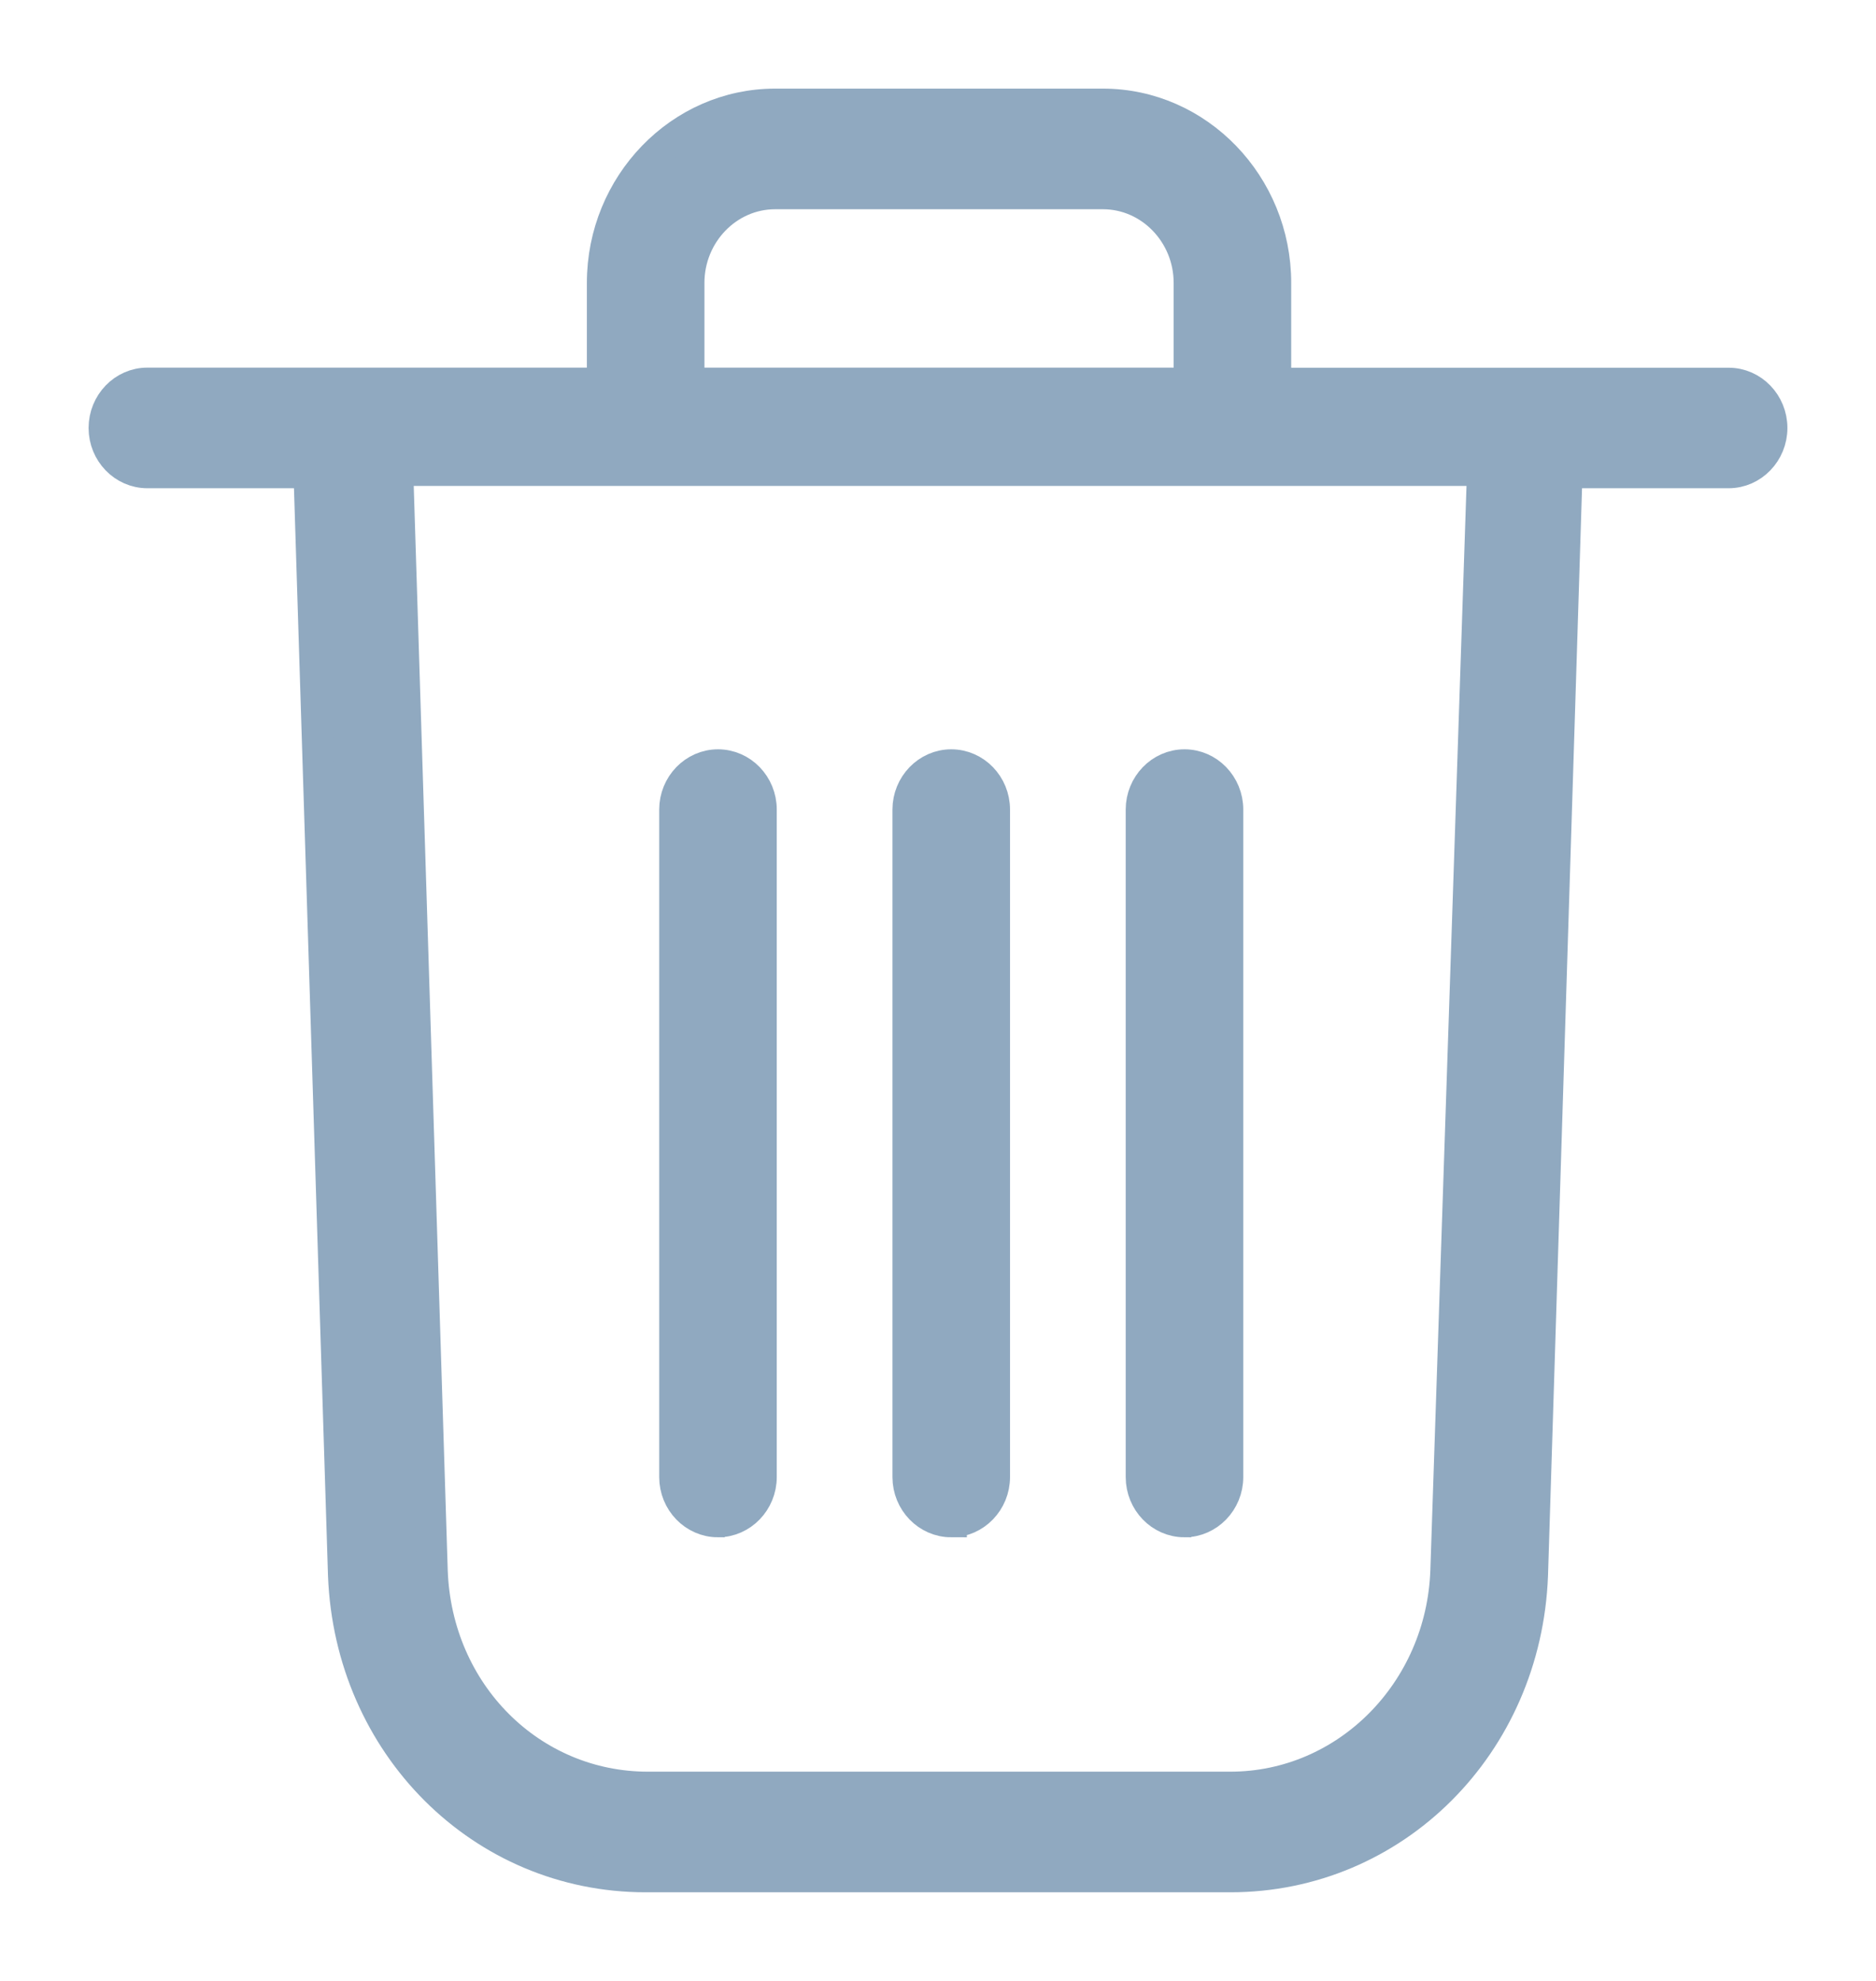 <svg width="18" height="19" xmlns="http://www.w3.org/2000/svg">
  <path d="M11.805 18c1.573 0 2.836-1.263 2.898-2.89l.331-10.577h1.552c.228 0 .414-.193.414-.428 0-.236-.186-.428-.414-.428h-4.347v-.963C12.239 1.771 11.494 1 10.583 1H7.437c-.911 0-1.656.771-1.656 1.713v.963h-4.367C1.186 3.676 1 3.869 1 4.105c0 .236.186.428.414.428h1.552l.331 10.577C3.36 16.737 4.622 18 6.195 18h5.609zM6.609 2.713c0-.471.373-.856.828-.856h3.146c.455 0 .828.385.828.856v.963h-4.802v-.963zm-2.463 12.354L3.815 4.511h10.411l-.352 10.555c-.041 1.156-.952 2.077-2.07 2.077H6.216c-1.118 0-2.028-.899-2.07-2.077zm4.981-.472c.228 0 .414-.193.414-.428V7.765c0-.236-.186-.428-.414-.428-.228 0-.414.193-.414.428v6.402c0 .236.186.428.414.428zm-2.238 0c.228 0 .414-.193.414-.428V7.765c0-.236-.186-.428-.414-.428-.228 0-.414.193-.414.428v6.402c0 .236.186.428.414.428zm4.476 0c.228 0 .414-.193.414-.428V7.765c0-.236-.186-.428-.414-.428s-.414.193-.414.428v6.402c0 .236.186.428.414.428z" stroke="#90A9C0" stroke-width=".3" fill="#90A9C0" fill-rule="nonzero"/>
</svg>
